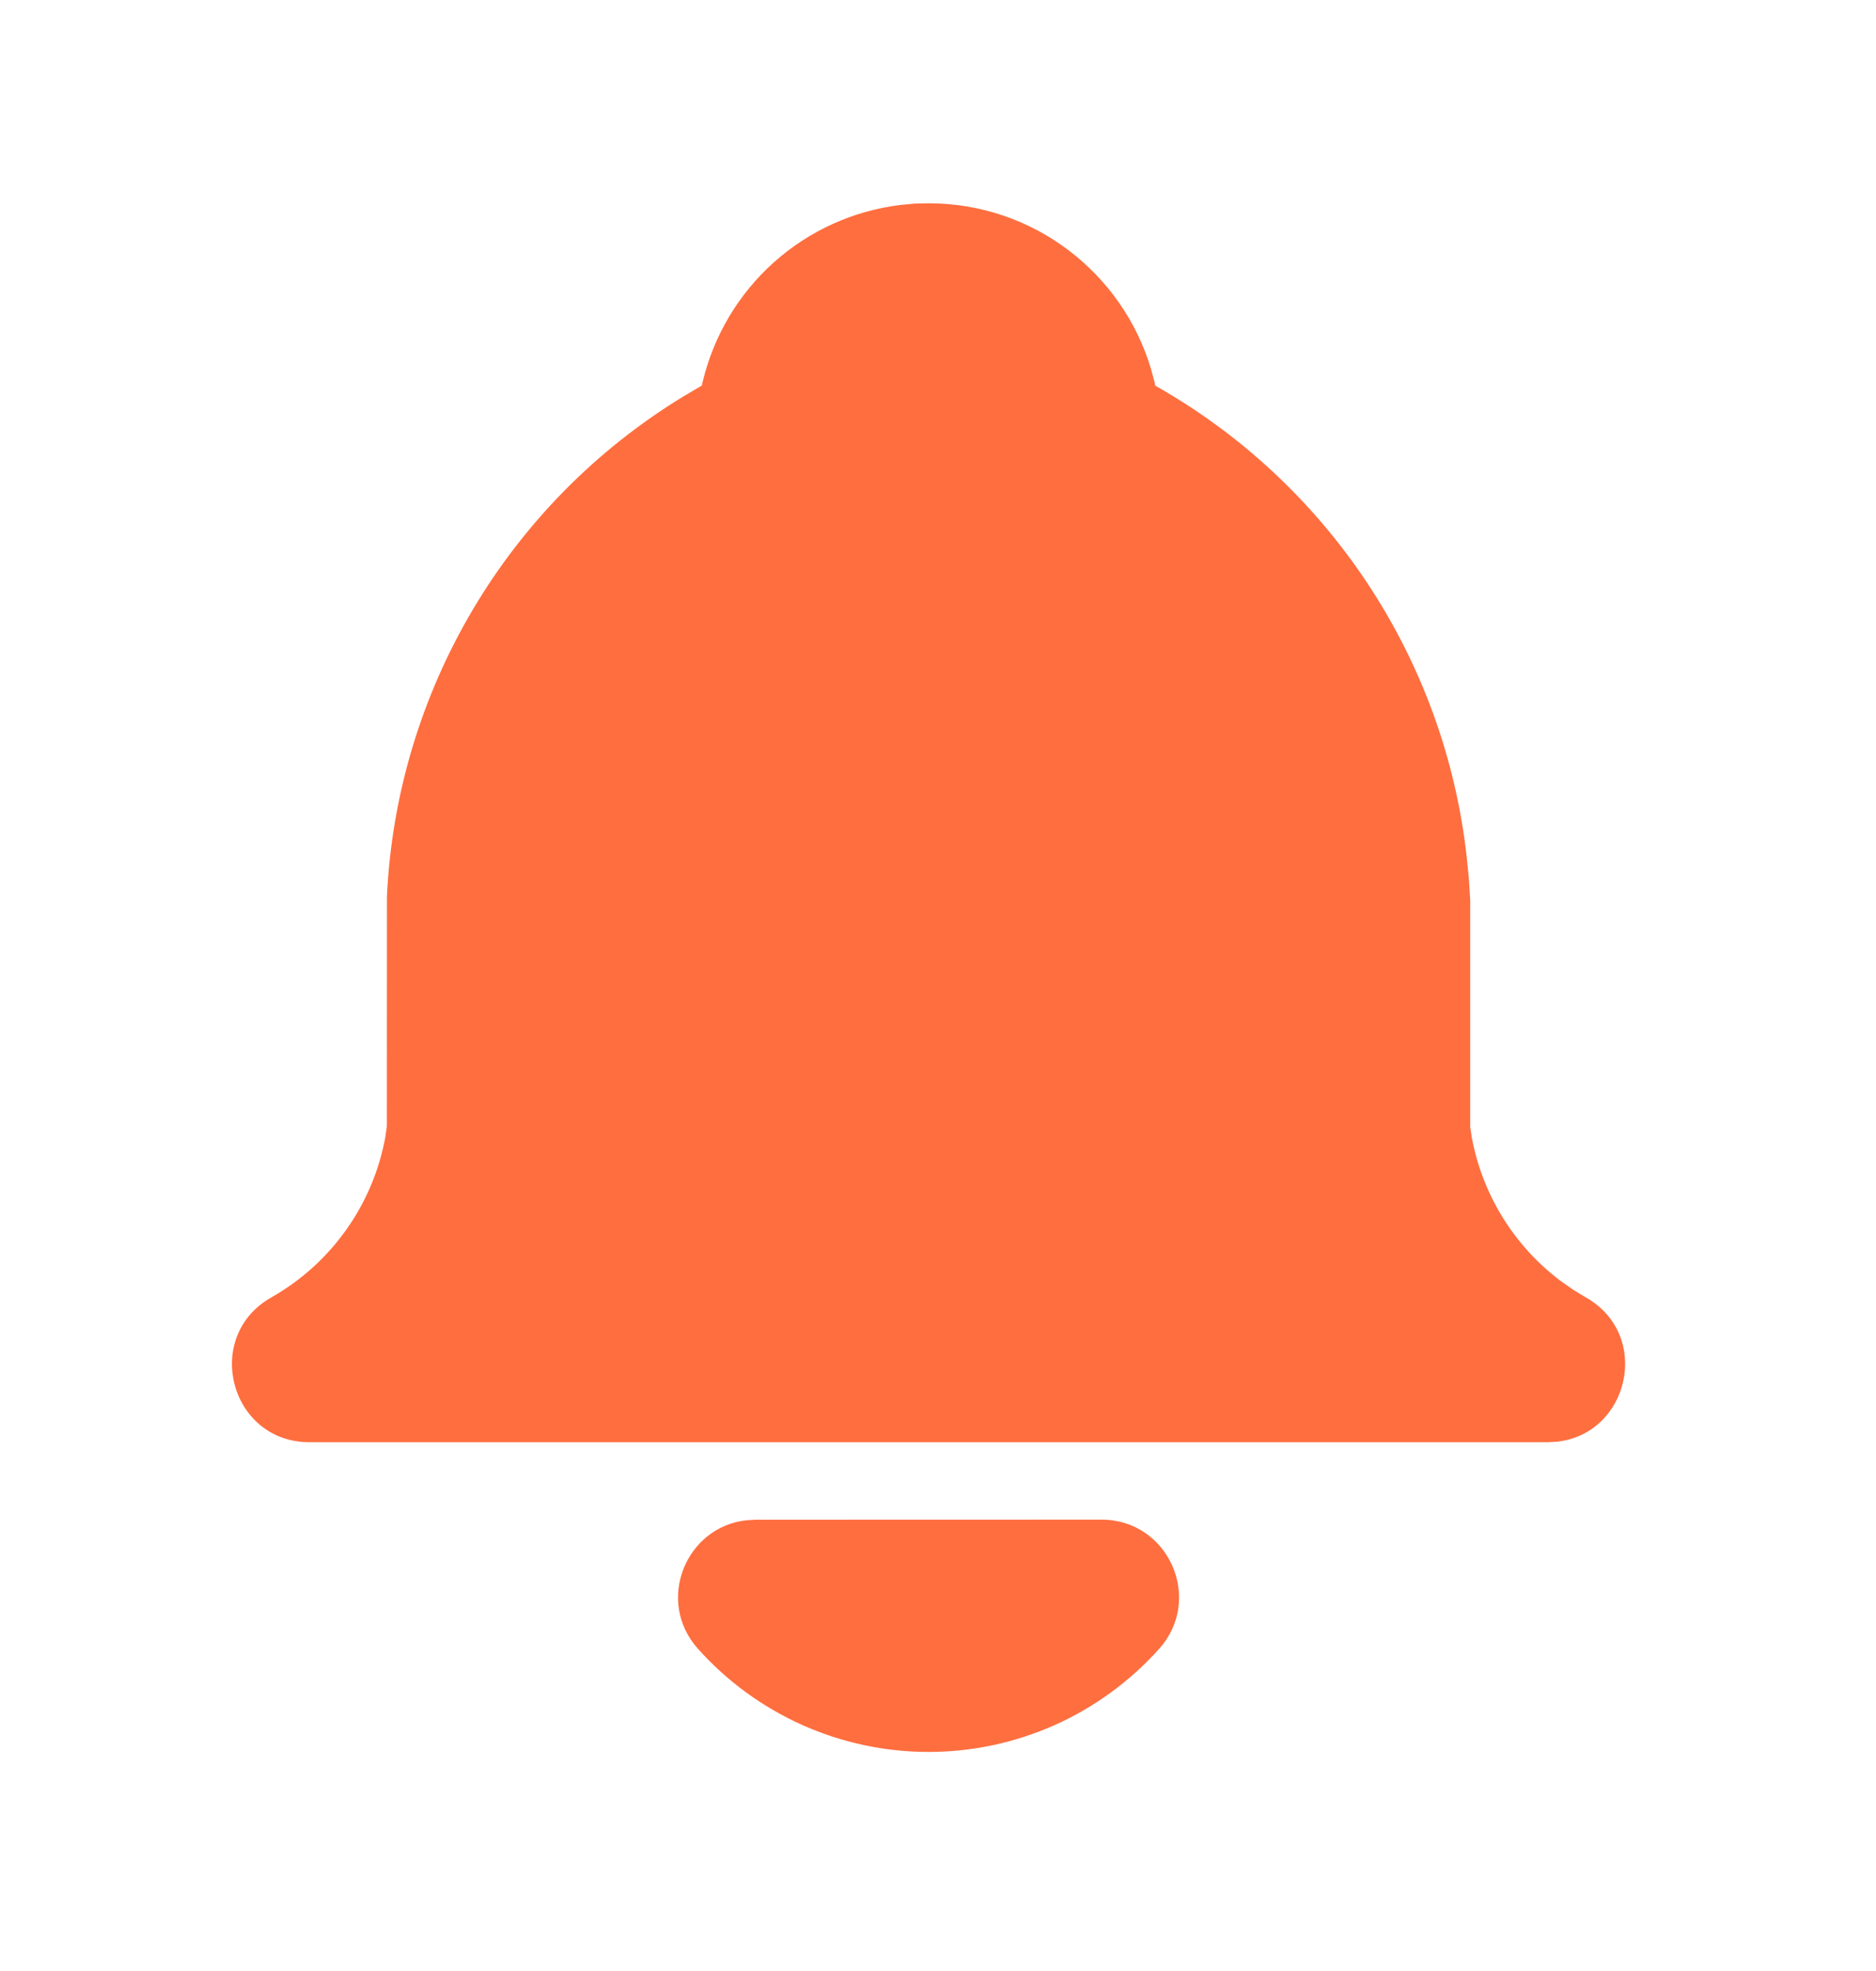<svg width="20" height="21" viewBox="0 0 20 21" fill="none" xmlns="http://www.w3.org/2000/svg">
<path d="M11.743 16.191C12.457 16.191 12.834 17.036 12.358 17.567C12.048 17.913 11.669 18.189 11.246 18.379C10.822 18.568 10.363 18.666 9.899 18.666C9.435 18.666 8.976 18.568 8.553 18.379C8.129 18.189 7.75 17.913 7.441 17.567C6.985 17.059 7.31 16.264 7.964 16.197L8.055 16.192L11.743 16.191ZM9.899 2.166C11.02 2.166 11.967 2.911 12.271 3.932L12.309 4.073L12.316 4.109C13.225 4.622 14 5.343 14.577 6.213C15.155 7.084 15.517 8.078 15.635 9.116L15.659 9.353L15.674 9.591V12.009L15.691 12.121C15.805 12.729 16.141 13.273 16.634 13.645L16.772 13.742L16.906 13.823C17.615 14.225 17.368 15.28 16.595 15.361L16.499 15.366H3.299C2.451 15.366 2.155 14.241 2.893 13.823C3.207 13.645 3.478 13.401 3.688 13.107C3.898 12.813 4.041 12.476 4.107 12.121L4.124 12.003L4.125 9.553C4.175 8.476 4.489 7.427 5.039 6.498C5.588 5.57 6.357 4.791 7.277 4.229L7.482 4.108L7.49 4.073C7.607 3.579 7.872 3.133 8.25 2.795C8.628 2.457 9.1 2.244 9.604 2.183L9.754 2.169L9.899 2.166Z" fill="#FF6E3F"/>
</svg>

